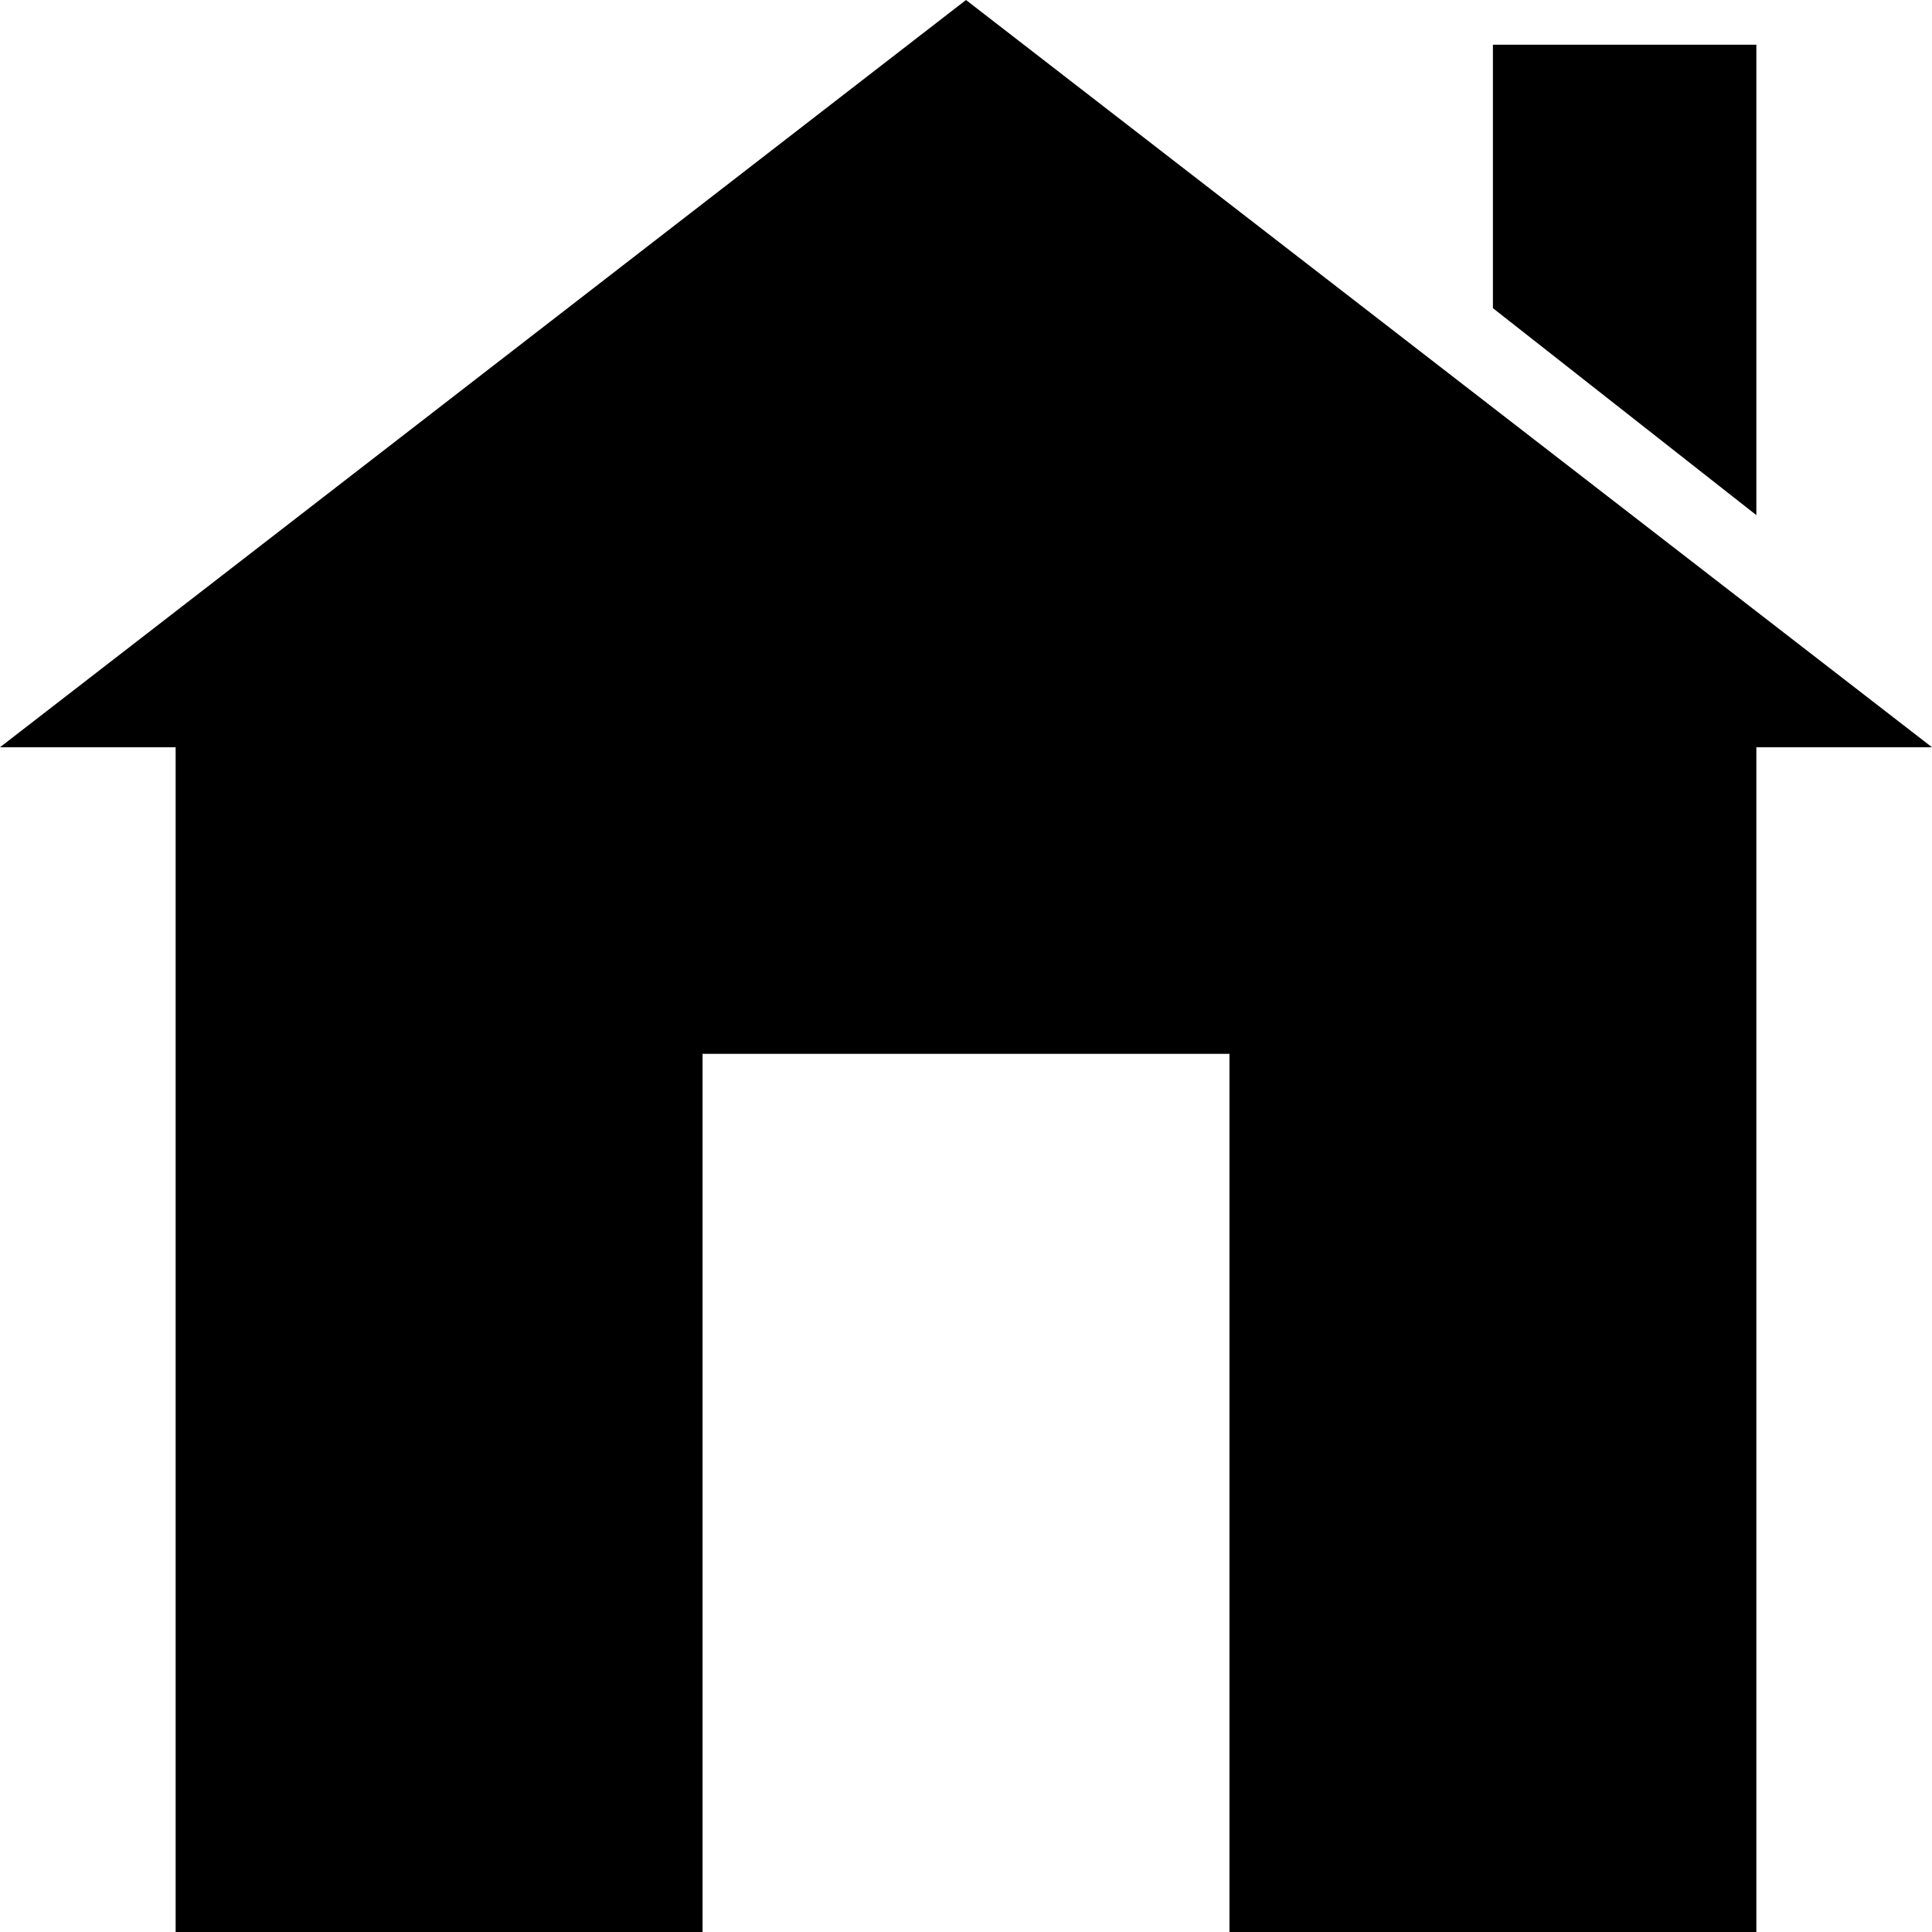 <?xml version="1.0" standalone="no"?><!DOCTYPE svg PUBLIC "-//W3C//DTD SVG 1.1//EN" "http://www.w3.org/Graphics/SVG/1.1/DTD/svg11.dtd"><svg t="1602742546714" class="icon" viewBox="0 0 1024 1024" version="1.1" xmlns="http://www.w3.org/2000/svg" p-id="6655" xmlns:xlink="http://www.w3.org/1999/xlink" width="128" height="128"><defs><style type="text/css"></style></defs><path d="M791.273 23.692 791.273 163.328 930.909 273.036 930.909 23.692Z" p-id="6656"></path><path d="M0 396.055 93.091 396.055 93.091 1024 372.364 1024 372.364 558.545 651.636 558.545 651.636 1024 930.909 1024 930.909 396.055 1024 396.055 512 0Z" p-id="6657"></path></svg>